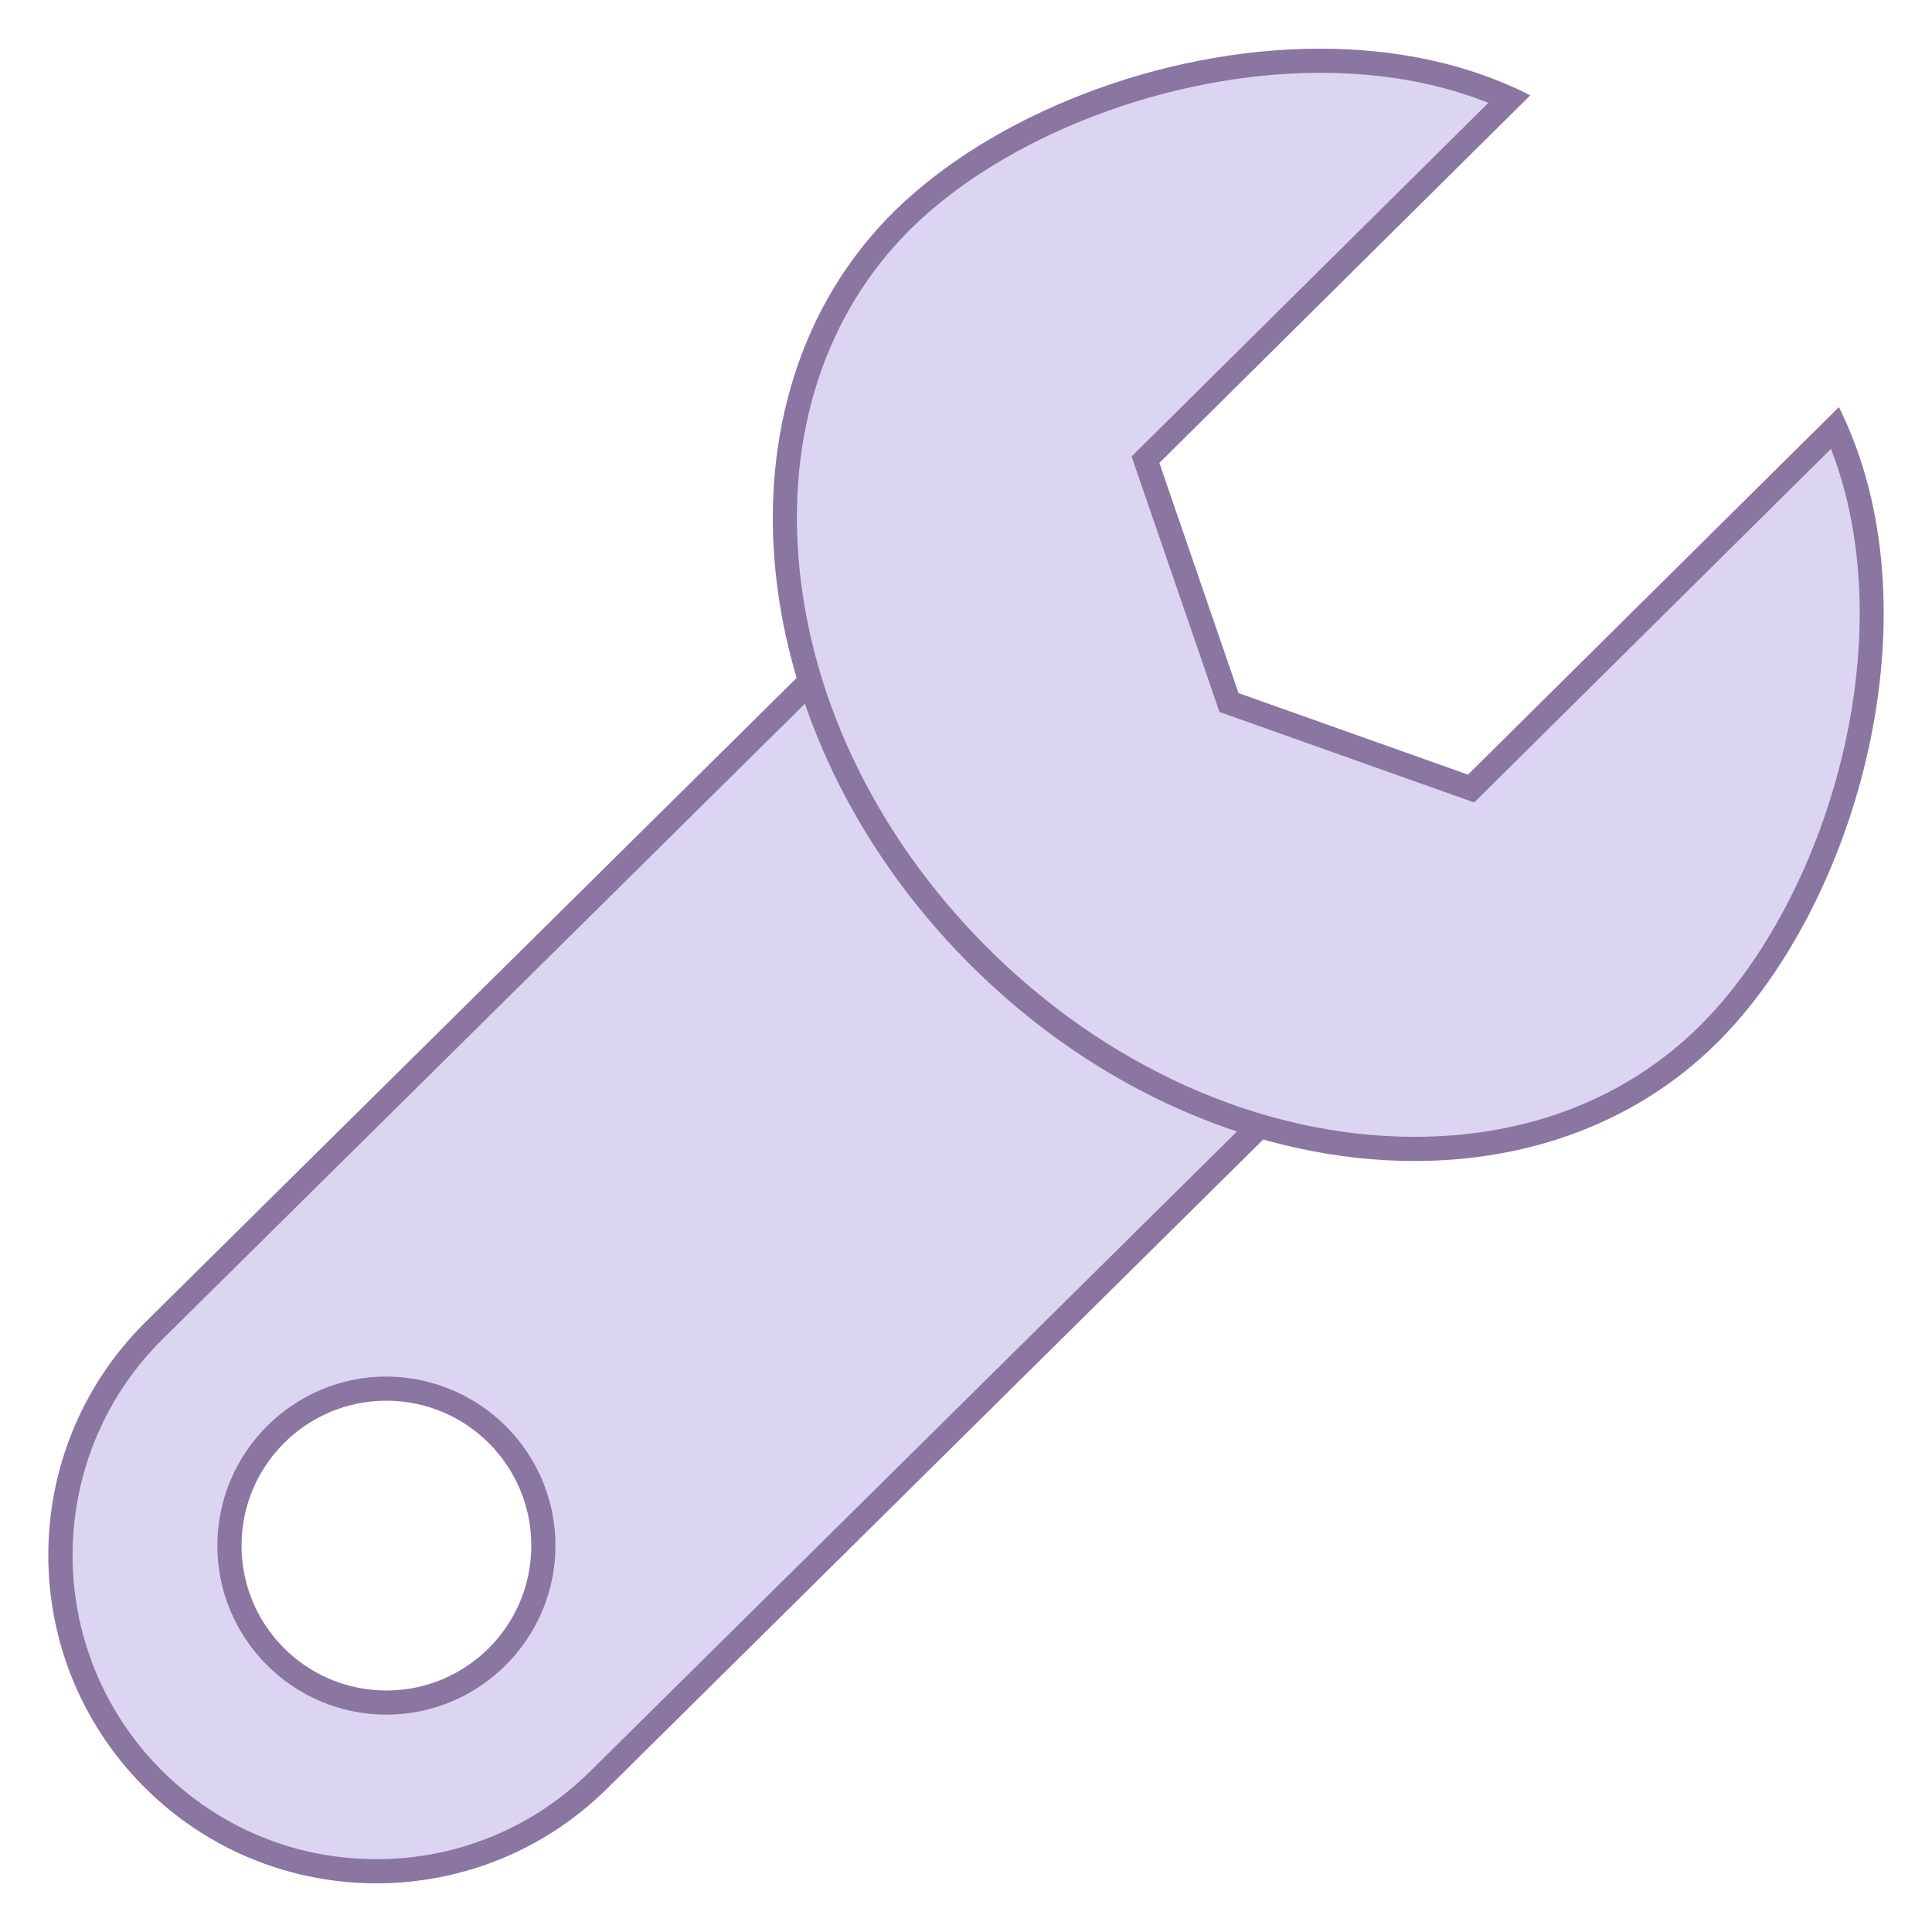 <?xml version="1.0" encoding="iso-8859-1"?><!-- Generator: Adobe Illustrator 19.2.1, SVG Export Plug-In . SVG Version: 6.00 Build 0)  --><svg xmlns="http://www.w3.org/2000/svg" xmlns:xlink="http://www.w3.org/1999/xlink" version="1.1" id="Layer_1" x="0px" y="0px" viewBox="0 0 80 80" style="enable-background:new 0 0 80 80;" xml:space="preserve" width="80" height="80">
<g>
	<path style="fill:#DCD5F2;" d="M15.588,77.485c-3.521,0-6.823-1.378-9.3-3.879c-2.46-2.484-3.805-5.777-3.788-9.273   c0.018-3.496,1.396-6.776,3.879-9.235l30.497-30.169l18.417,18.6L24.796,73.697C22.329,76.14,19.06,77.485,15.588,77.485   L15.588,77.485z M16,57.5c-3.566,0-6.482,2.901-6.5,6.468c-0.009,1.736,0.659,3.372,1.881,4.605s2.851,1.918,4.587,1.927   c3.599,0,6.515-2.901,6.532-6.468c0.018-3.584-2.884-6.514-6.468-6.532H16z"/>
	<path style="fill:#8B75A1;" d="M36.872,25.635l17.713,17.889L24.444,73.342c-2.372,2.349-5.518,3.643-8.856,3.643   c-3.386,0-6.563-1.325-8.945-3.731c-4.884-4.932-4.844-12.918,0.088-17.801L36.872,25.635 M15.998,71h0.003   c3.84,0,6.98-3.125,6.999-6.965c0.019-3.86-3.106-7.015-7.001-7.035c-3.84,0-6.98,3.125-6.999,6.965   c-0.019,3.86,3.106,7.015,6.965,7.035L15.998,71 M36.88,24.221L6.027,54.742c-5.332,5.28-5.375,13.883-0.095,19.216   c2.657,2.683,6.156,4.027,9.655,4.027c3.455,0,6.911-1.309,9.56-3.932L56,43.532L36.88,24.221L36.88,24.221z M16.001,70   c-0.01,0-0.02,0-0.03,0c-3.314-0.016-5.987-2.716-5.97-6.03c0.016-3.304,2.699-5.97,5.999-5.97c0.01,0,0.02,0,0.03,0   c3.314,0.016,5.987,2.716,5.97,6.03C21.984,67.333,19.301,70,16.001,70L16.001,70z"/>
</g>
<g>
	<path style="fill:#DCD5F2;" d="M58.569,47.575c-6.443,0-13.061-2.951-18.153-8.095c-4.472-4.516-7.245-10.17-7.812-15.921   c-0.562-5.713,1.124-10.836,4.75-14.426c3.998-3.958,10.951-6.617,17.303-6.617c2.919,0,5.557,0.53,7.854,1.576L47.432,19.035   l3.459,10.056l10.025,3.561l15.078-14.943c3.63,8.194,0.235,19.689-5.262,25.131C67.604,45.938,63.398,47.575,58.569,47.575   C58.57,47.575,58.57,47.575,58.569,47.575z"/>
	<path style="fill:#8B75A1;" d="M54.657,3.015c2.565,0,4.904,0.418,6.974,1.244l-14.328,14.2L46.857,18.9l0.204,0.594l3.278,9.531   l0.157,0.456l0.454,0.161l9.502,3.376l0.592,0.21l0.446-0.442l14.327-14.199c3.081,7.95-0.208,18.719-5.438,23.897   c-3.032,3.002-7.116,4.589-11.811,4.589c-6.31,0-12.797-2.896-17.798-7.947c-4.391-4.434-7.114-9.981-7.669-15.619   c-0.547-5.56,1.088-10.54,4.605-14.022C41.617,5.616,48.428,3.015,54.657,3.015 M54.657,2.015c-6.667,0-13.638,2.786-17.654,6.762   c-7.722,7.647-6.353,21.55,3.058,31.055c5.37,5.423,12.2,8.243,18.508,8.243c4.747,0,9.199-1.596,12.515-4.879   c5.867-5.809,9.228-17.981,5.061-26.34L60.787,32.076L51.285,28.7l-3.278-9.531L63.365,3.948   C60.741,2.607,57.731,2.015,54.657,2.015L54.657,2.015z"/>
</g>
</svg>
